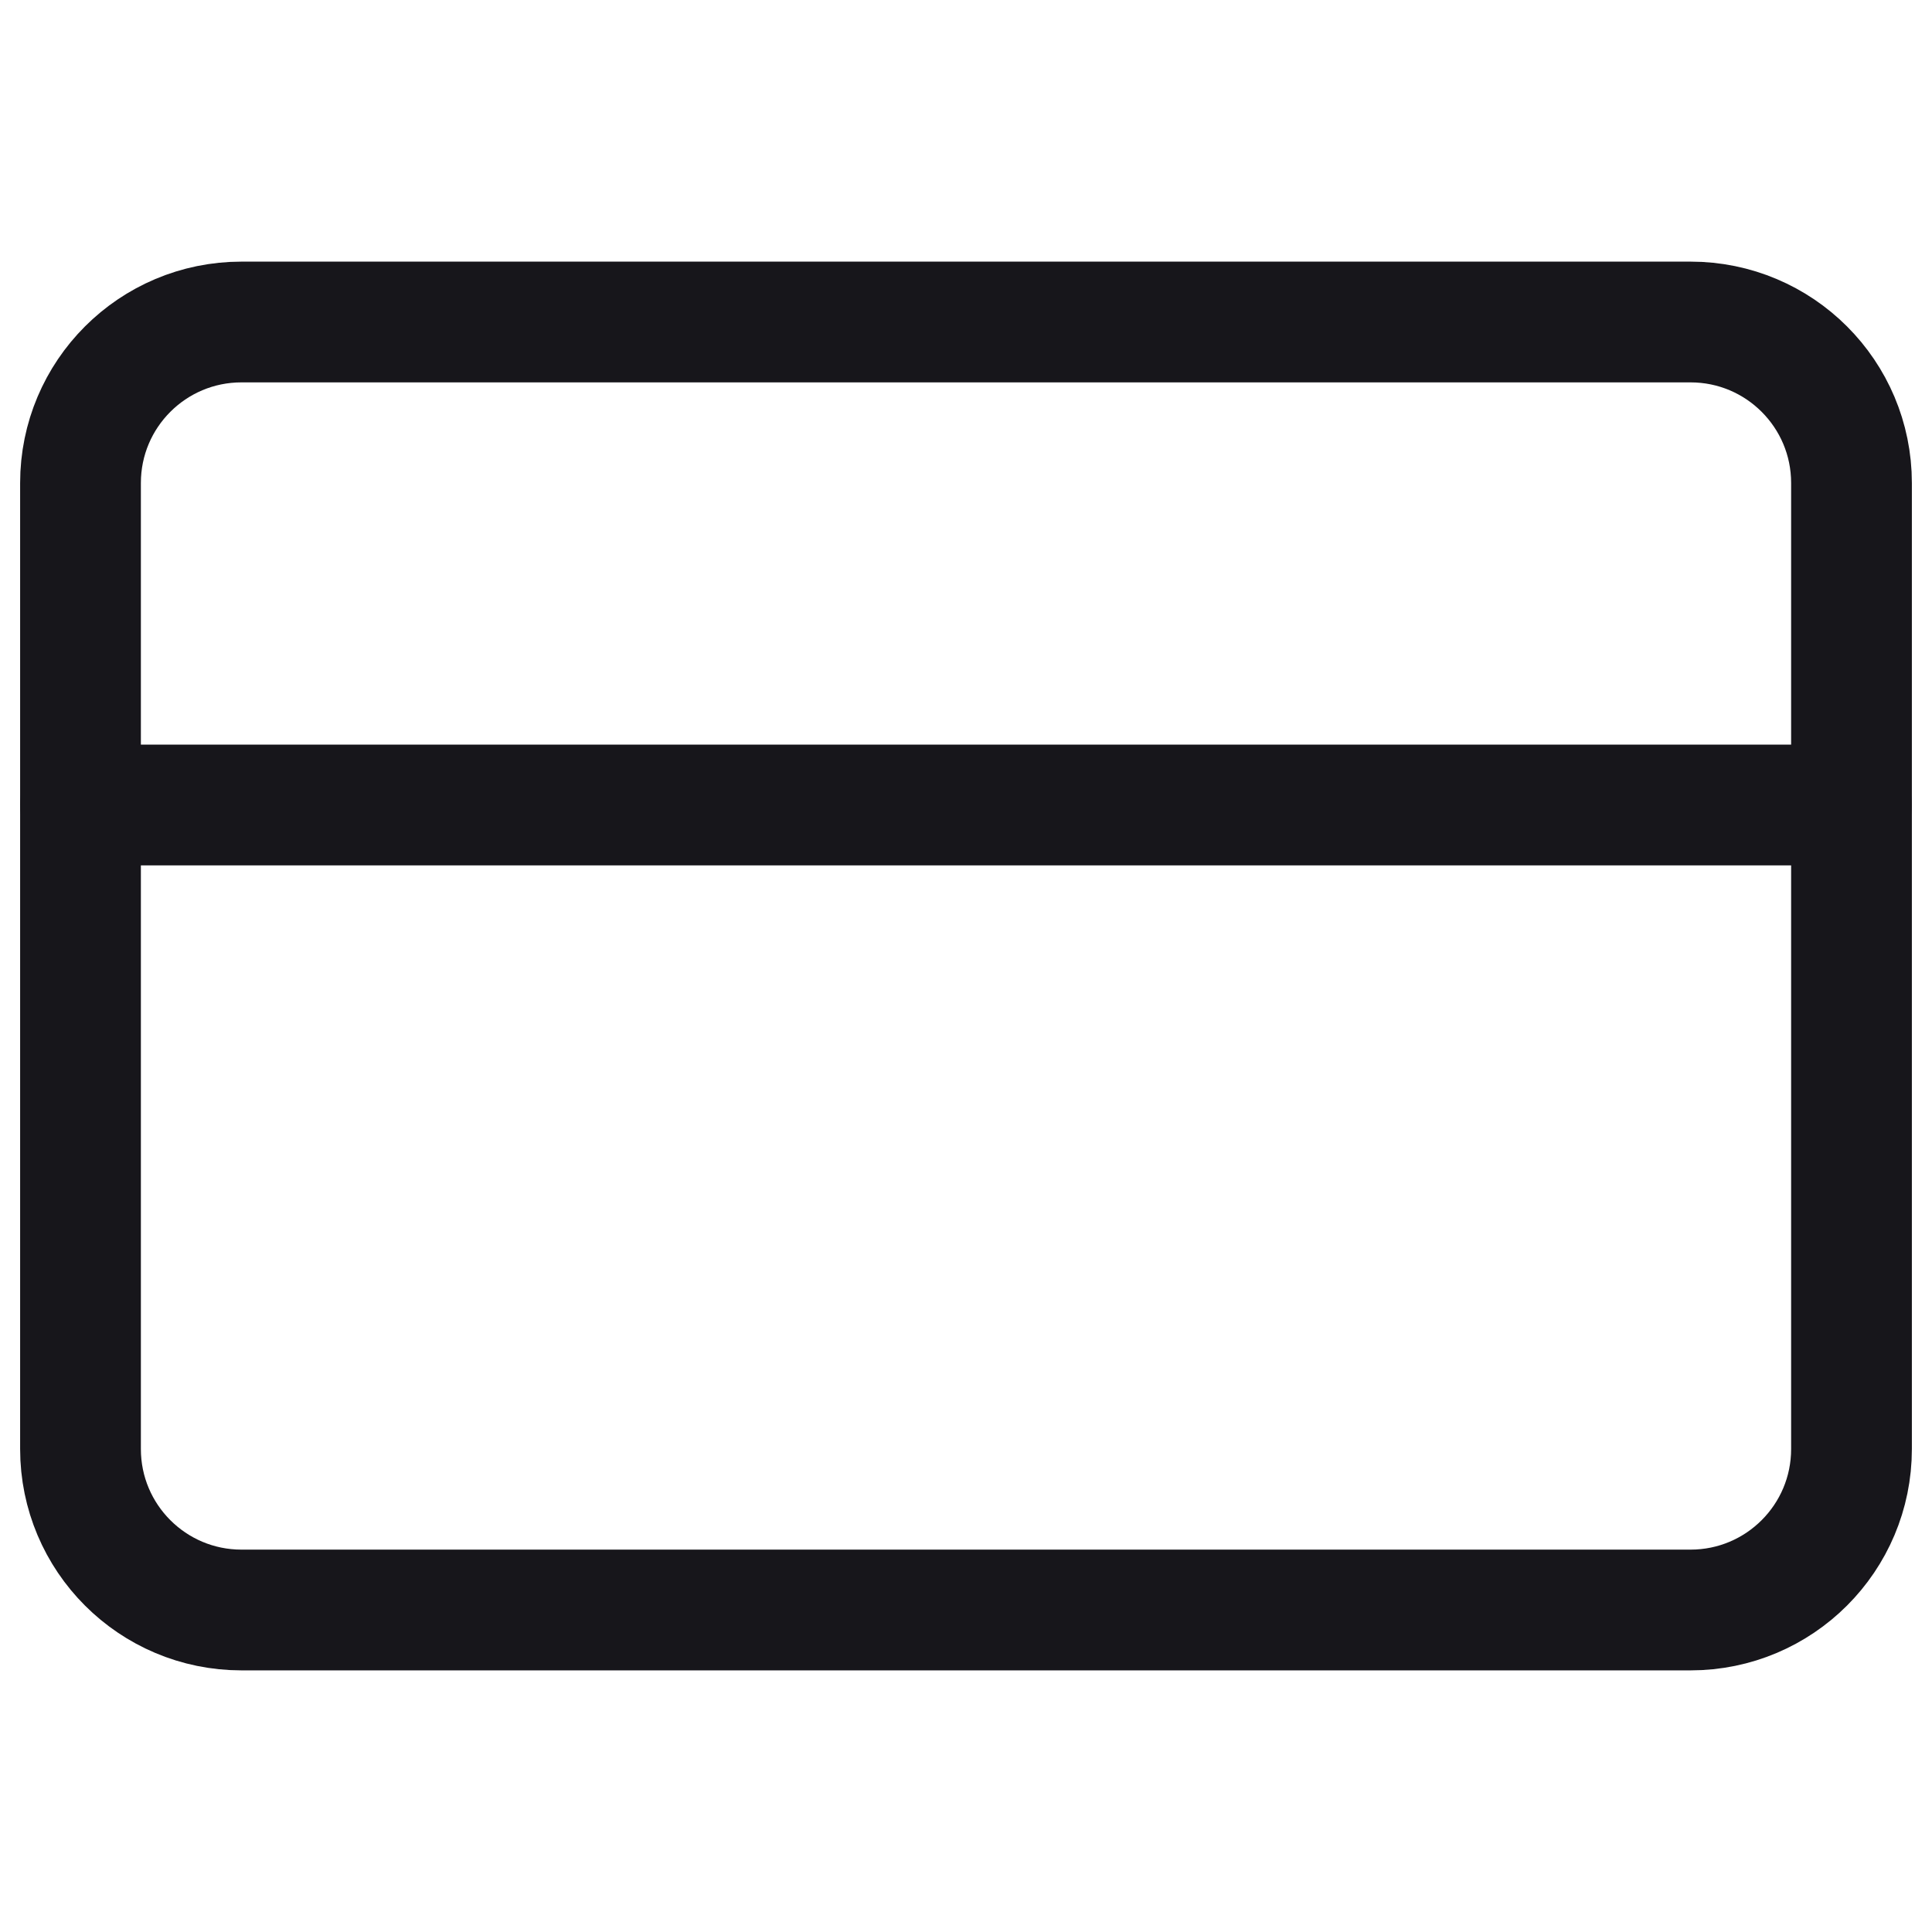 <svg width="24" height="24" viewBox="0 0 24 24" fill="none" xmlns="http://www.w3.org/2000/svg">
<path d="M21 4H3C1.895 4 1 4.895 1 6V18C1 19.105 1.895 20 3 20H21C22.105 20 23 19.105 23 18V6C23 4.895 22.105 4 21 4Z" stroke="#17161B" stroke-width="1.5" stroke-linecap="round" stroke-linejoin="round"/>
<path d="M1 10H23" stroke="#17161B" stroke-width="1.5" stroke-linecap="round" stroke-linejoin="round"/>
</svg>
